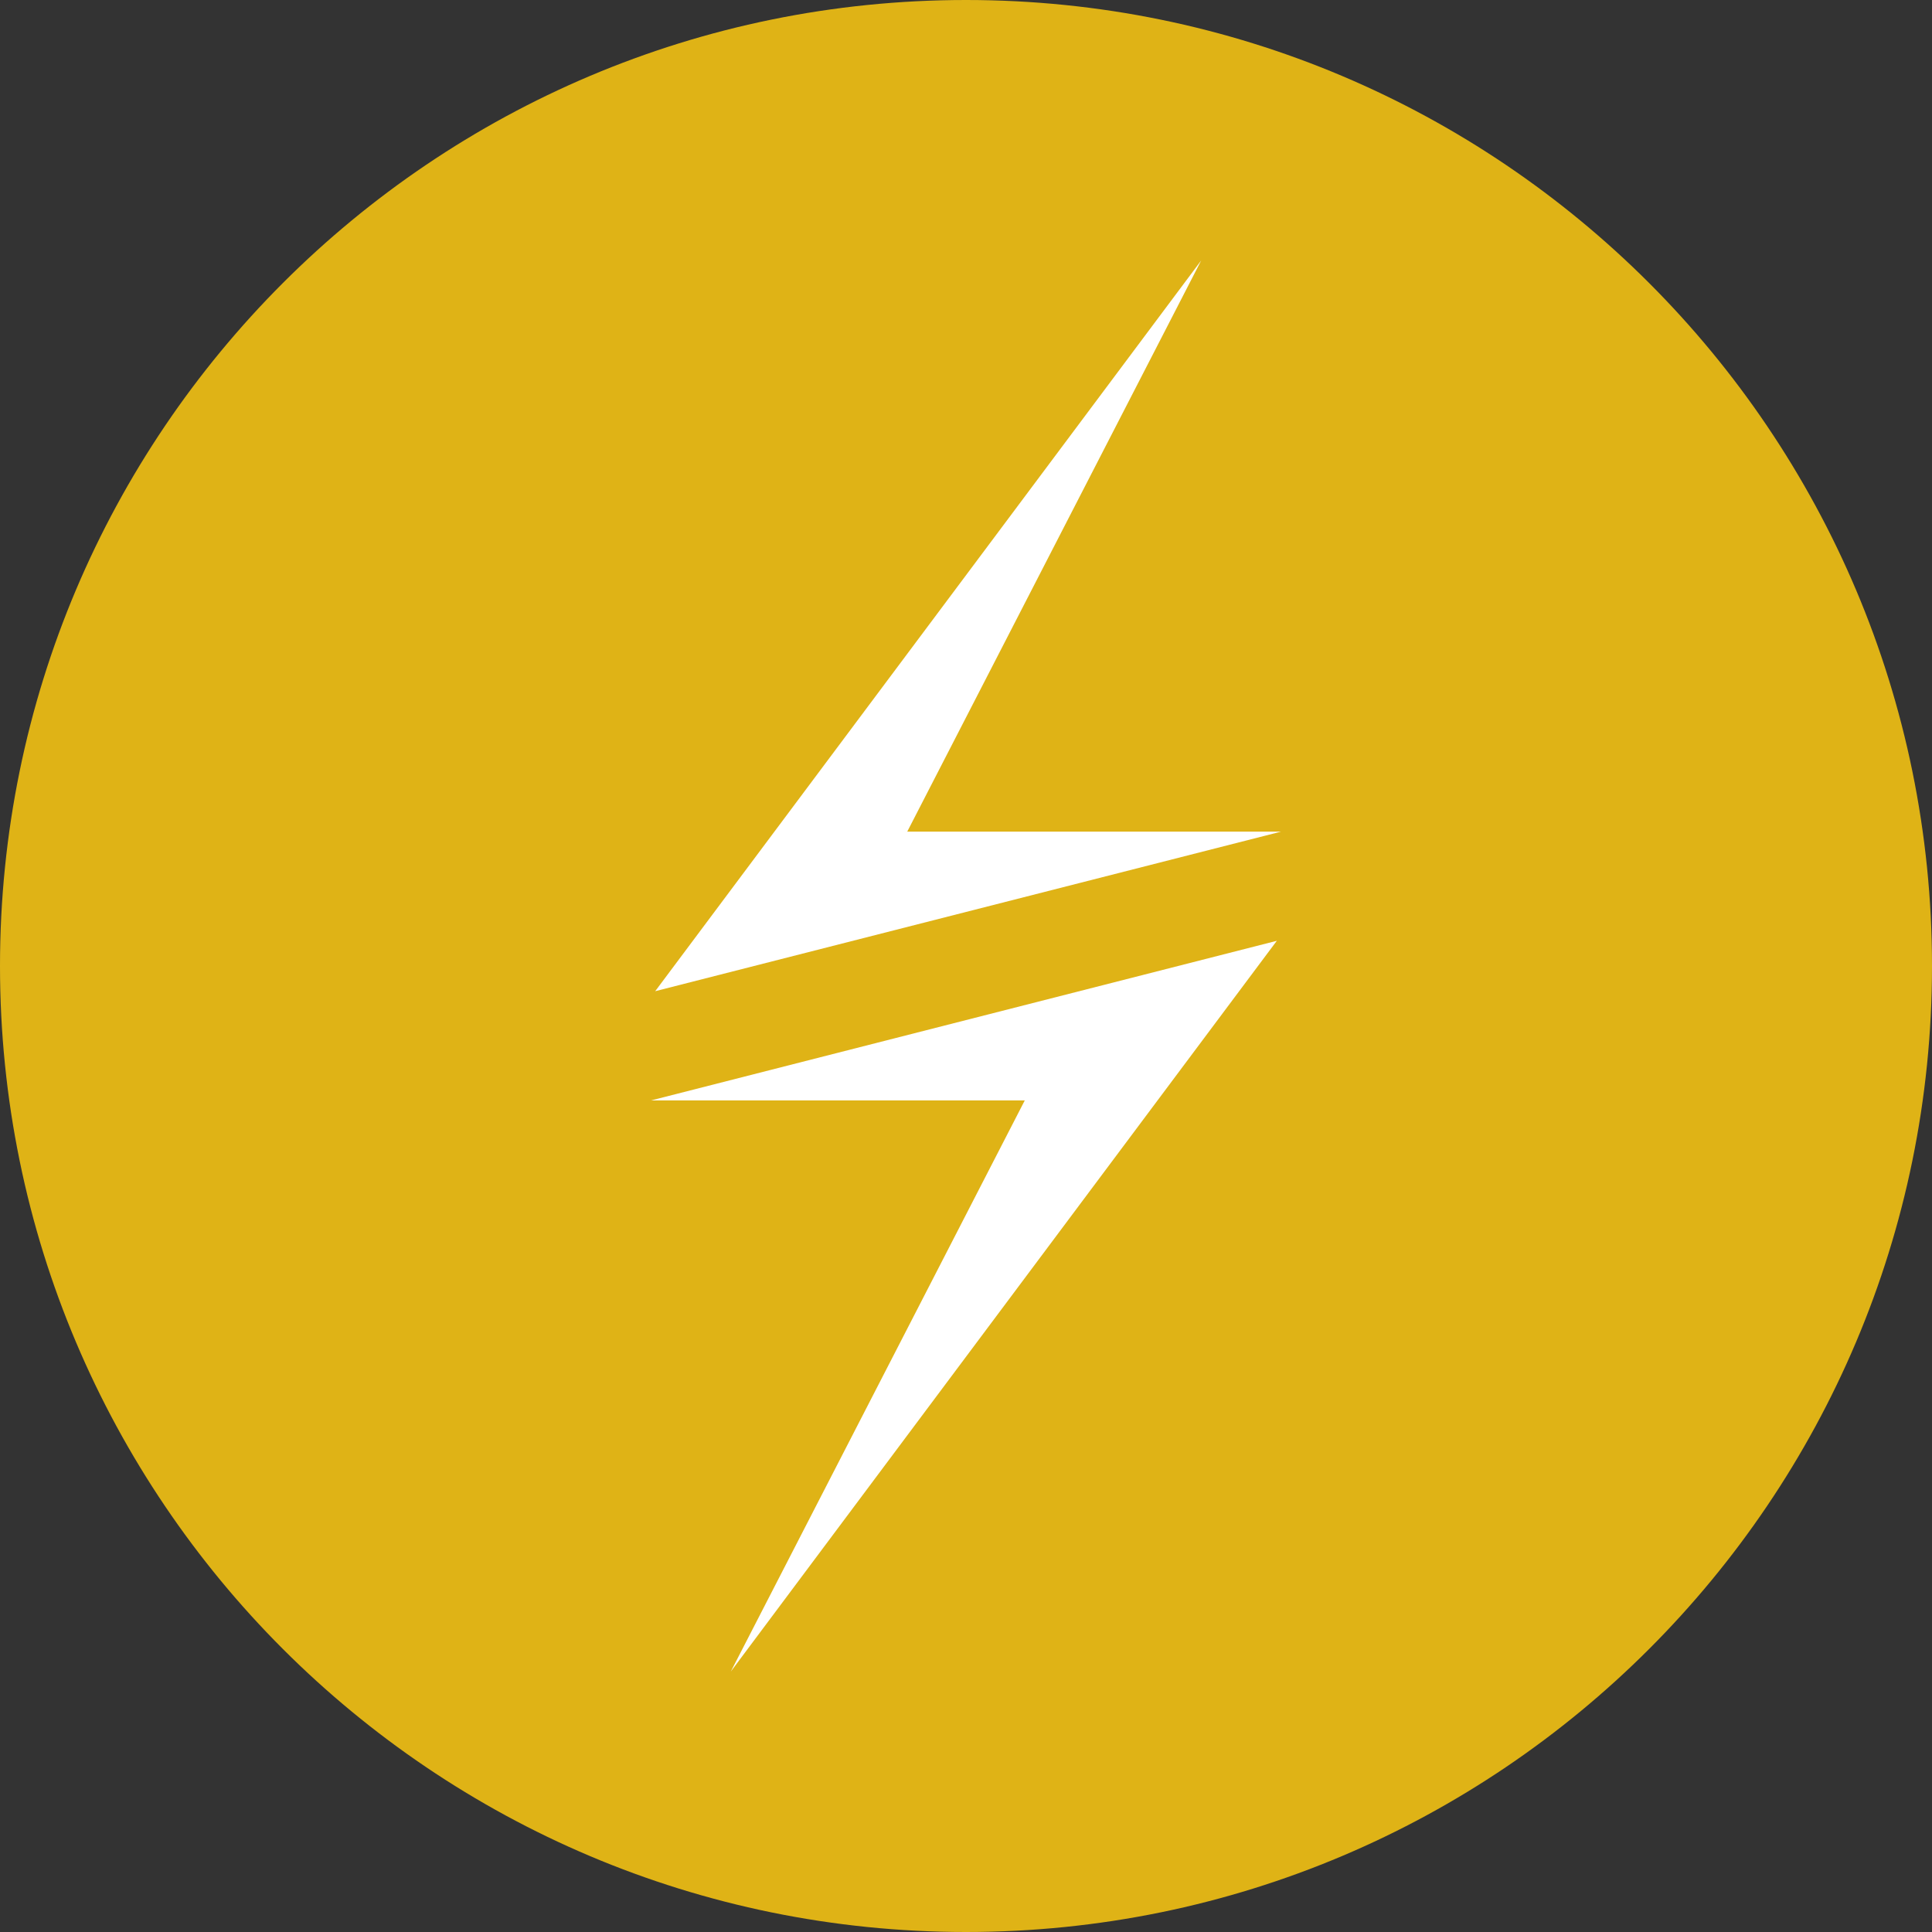 <svg width="24" height="24" viewBox="0 0 24 24" fill="none" xmlns="http://www.w3.org/2000/svg">
<rect x="0" y="0" width="24" height="24" fill="#333333" stroke="none"/>
<path d="M12 24C18.627 24 24 18.627 24 12C24 5.373 18.627 0 12 0C5.373 0 0 5.373 0 12C0 18.627 5.373 24 12 24Z" fill="#DFB316"/>
<path d="M14.922 3.235L8.139 12.313L15.913 10.331H11.27L14.922 3.235Z" fill="white"/>
<path d="M9.078 20.765L15.861 11.687L8.087 13.67H12.73L9.078 20.765Z" fill="white"/>
</svg>
